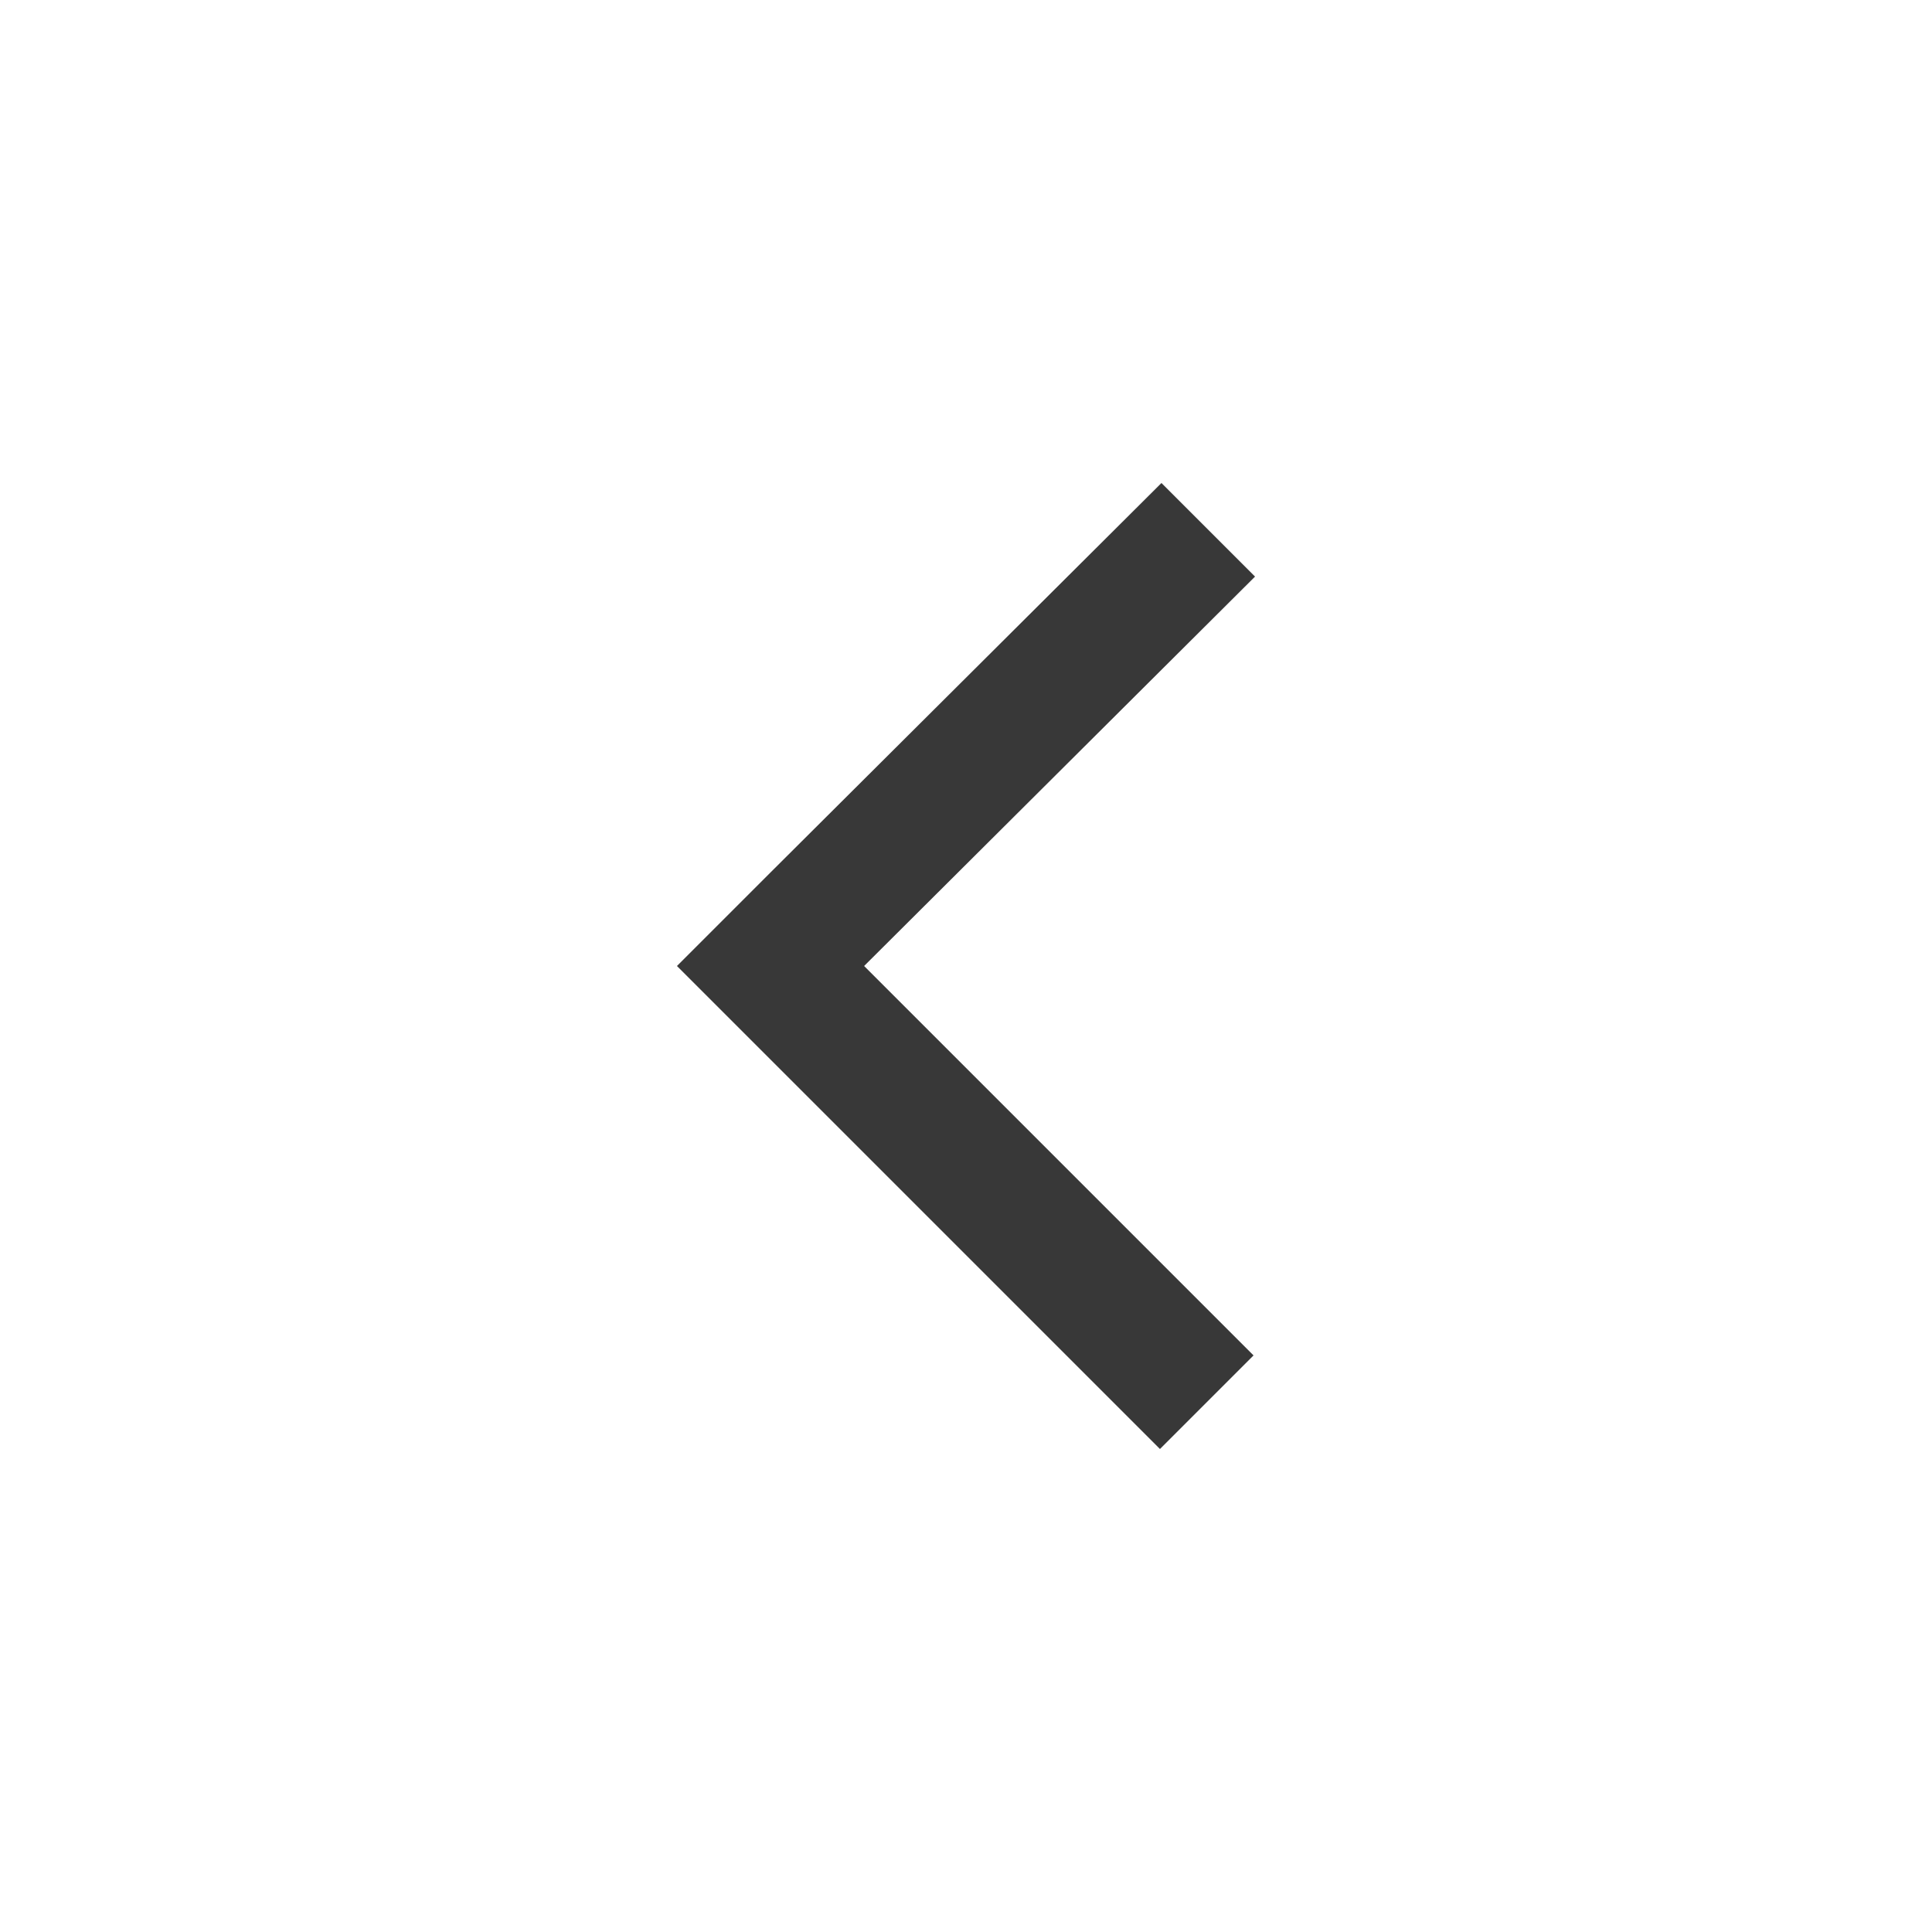 <?xml version="1.0" encoding="utf-8"?>
<!-- Generator: Adobe Illustrator 19.1.0, SVG Export Plug-In . SVG Version: 6.00 Build 0)  -->
<svg version="1.1" id="Layer_1" xmlns:sketch="http://www.bohemiancoding.com/sketch/ns"
	 xmlns="http://www.w3.org/2000/svg" xmlns:xlink="http://www.w3.org/1999/xlink" x="0px" y="0px" width="128px" height="128px"
	 viewBox="-117 1 128 128" style="enable-background:new -117 1 128 128;" xml:space="preserve">
<style type="text/css">
	.st0{fill:#383838;}
</style>
<title>Back</title>
<desc>Created with Sketch.</desc>
<g id="Iconography-Board" sketch:type="MSPage">
	<g id="Back" transform="translate(-110, -792)" sketch:type="MSArtboardGroup">
		<g transform="translate(110.25, 792)" sketch:type="MSLayerGroup">
			<path sketch:type="MSShapeGroup" class="st0" d="M-66.2,58.8L-40.3,33l6.2,6.2L-60,65l25.8,25.8l-6.2,6.2l-25.8-25.8l0,0
				l-6.2-6.2l0,0l0,0L-66.2,58.8L-66.2,58.8z"/>
		</g>
	</g>
</g>
</svg>
